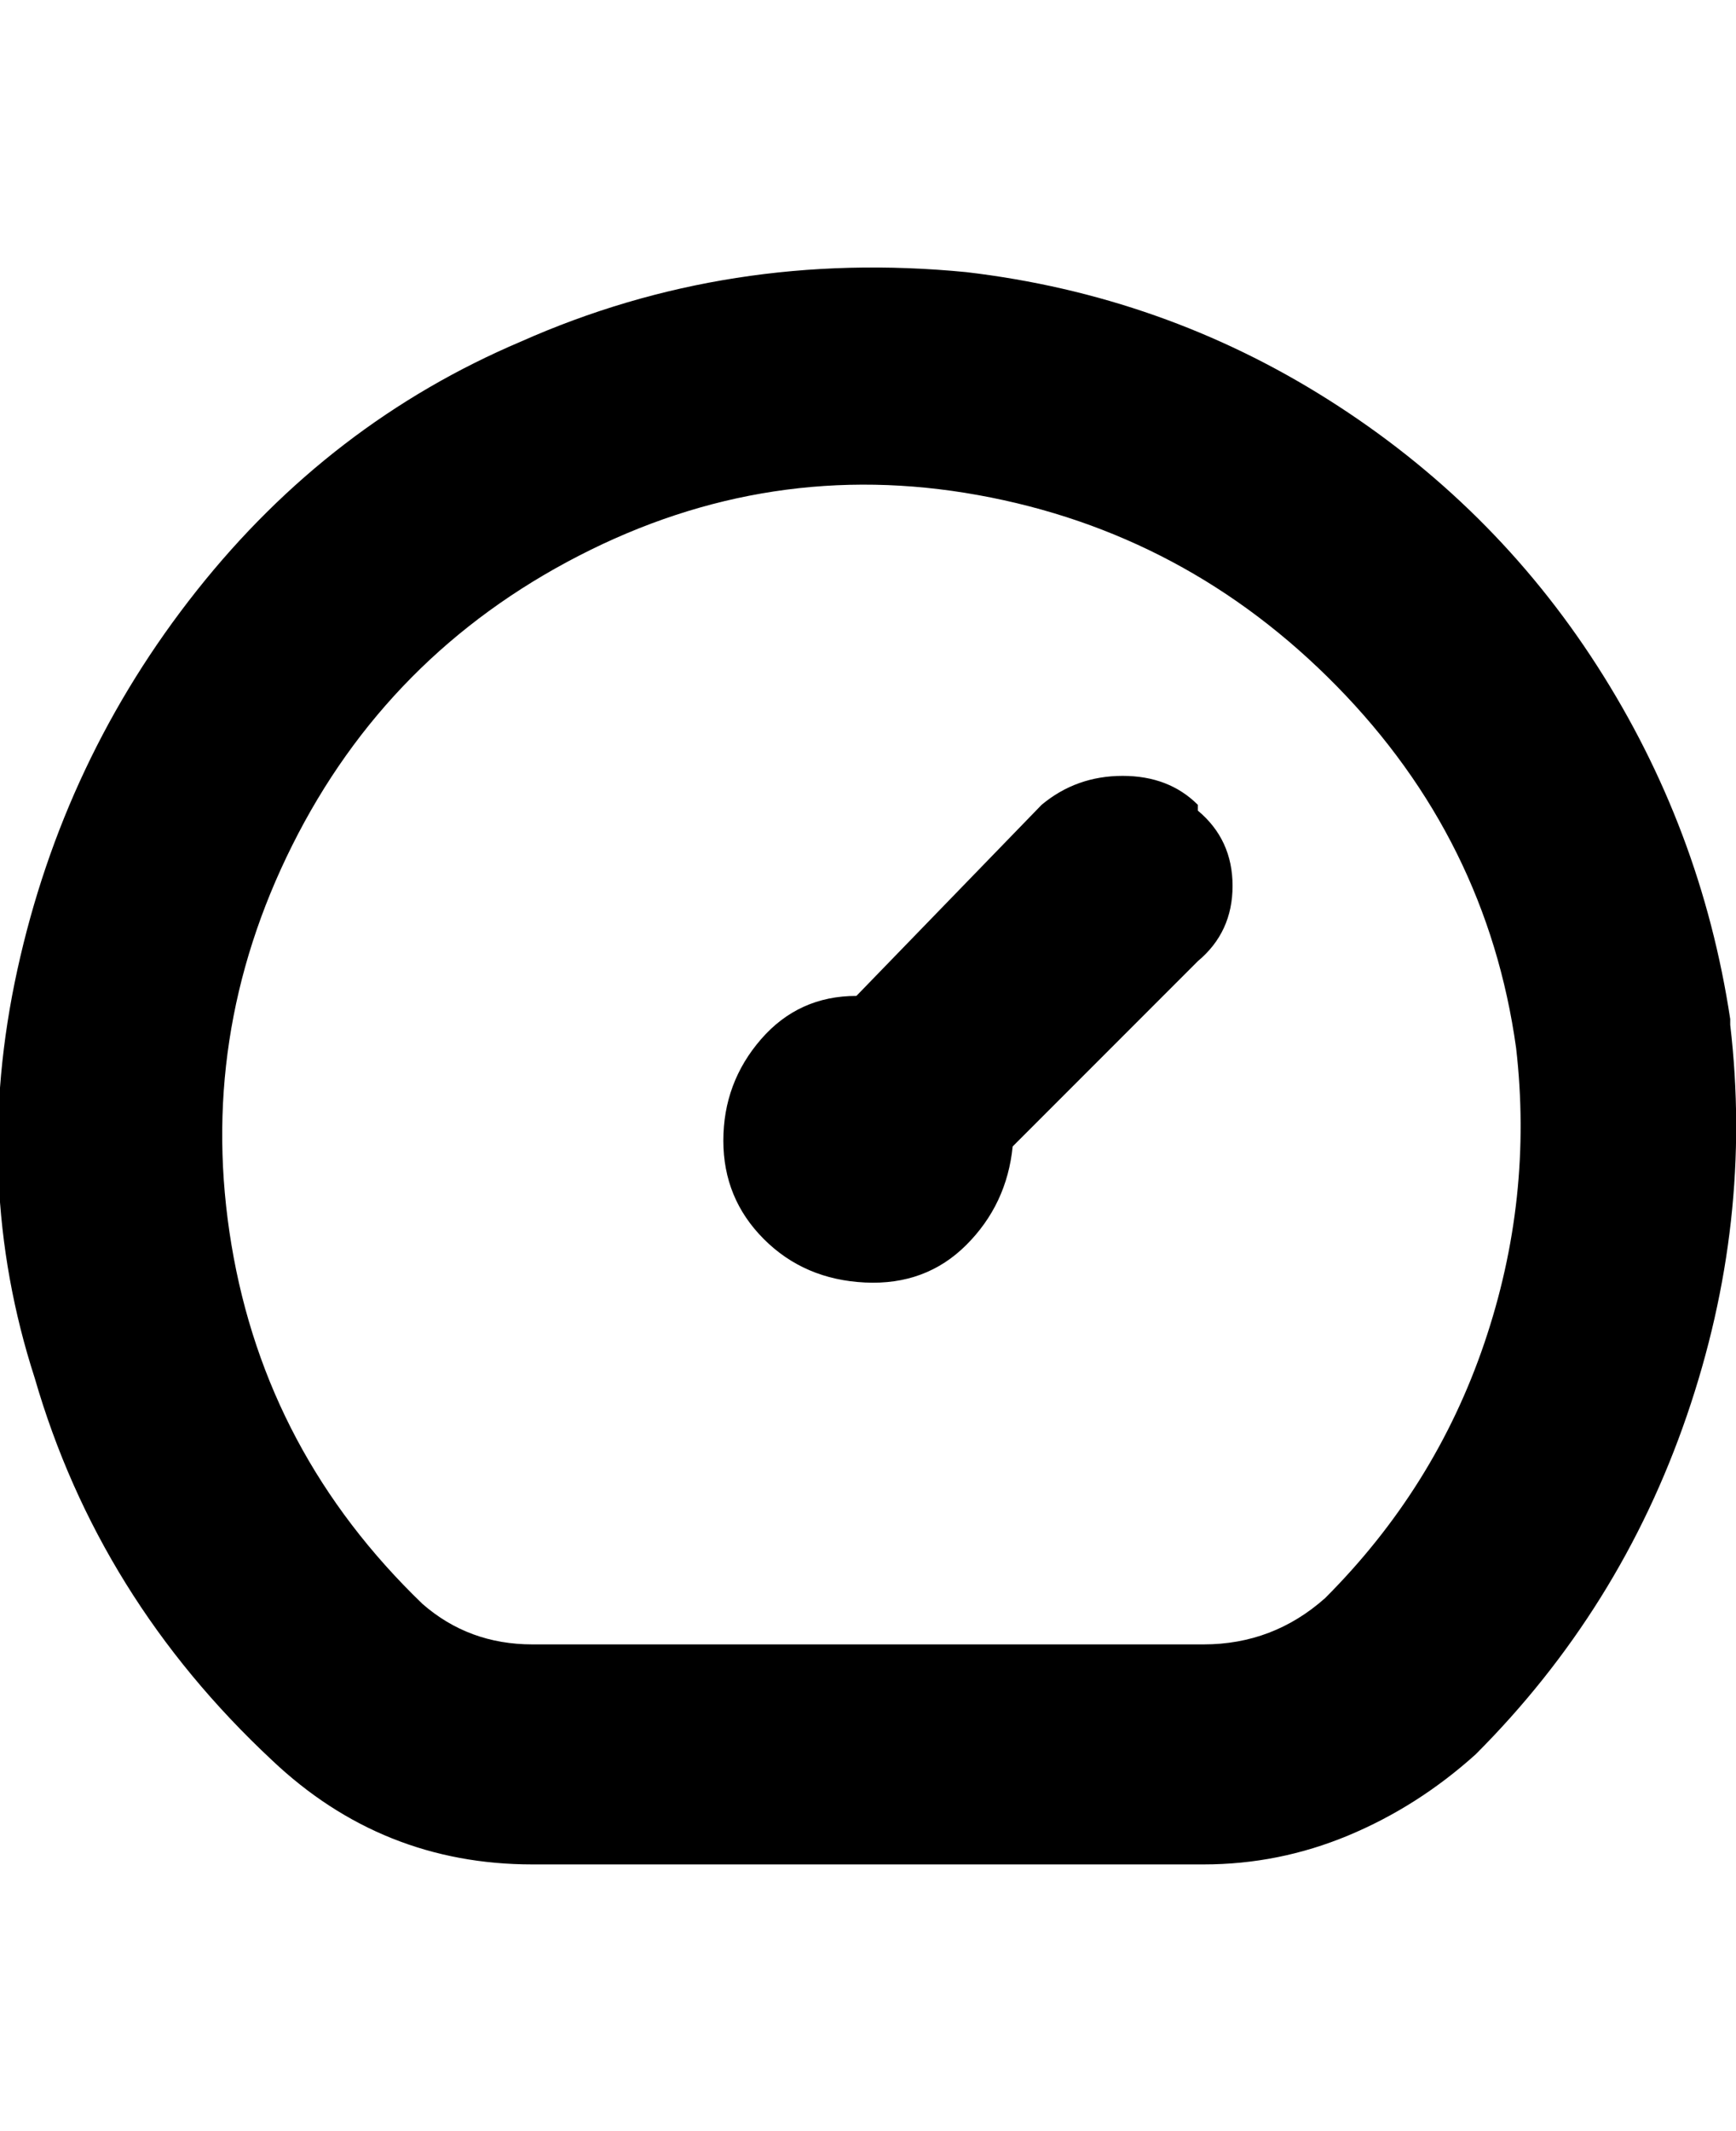 <svg viewBox="0 0 300 368" xmlns="http://www.w3.org/2000/svg"><path d="M299 176q-5-33-23-61t-46.5-46Q201 51 167 47q-41-4-77 12-33 14-56 43T3 167.5Q-5 204 6 238q11 38 41 66 19 18 45 18h116q13 0 25-5t22-14q25-25 36.5-58.5T299 177v-1zm-70 100q-9 8-21 8H92q-11 0-19-7-27-26-33-62t10.5-69Q67 113 100 96t69-10.5q36 6.5 62 33t31 62.5q3 26-5.5 51T229 276zm-22-136q6 5 6 13t-6 13l-32 32q-1 10-8 17t-17.5 6.5Q139 221 132 214t-7-17q0-10 6.5-17.5T148 172l32-33q6-5 14-5t13 5v1z"/></svg>